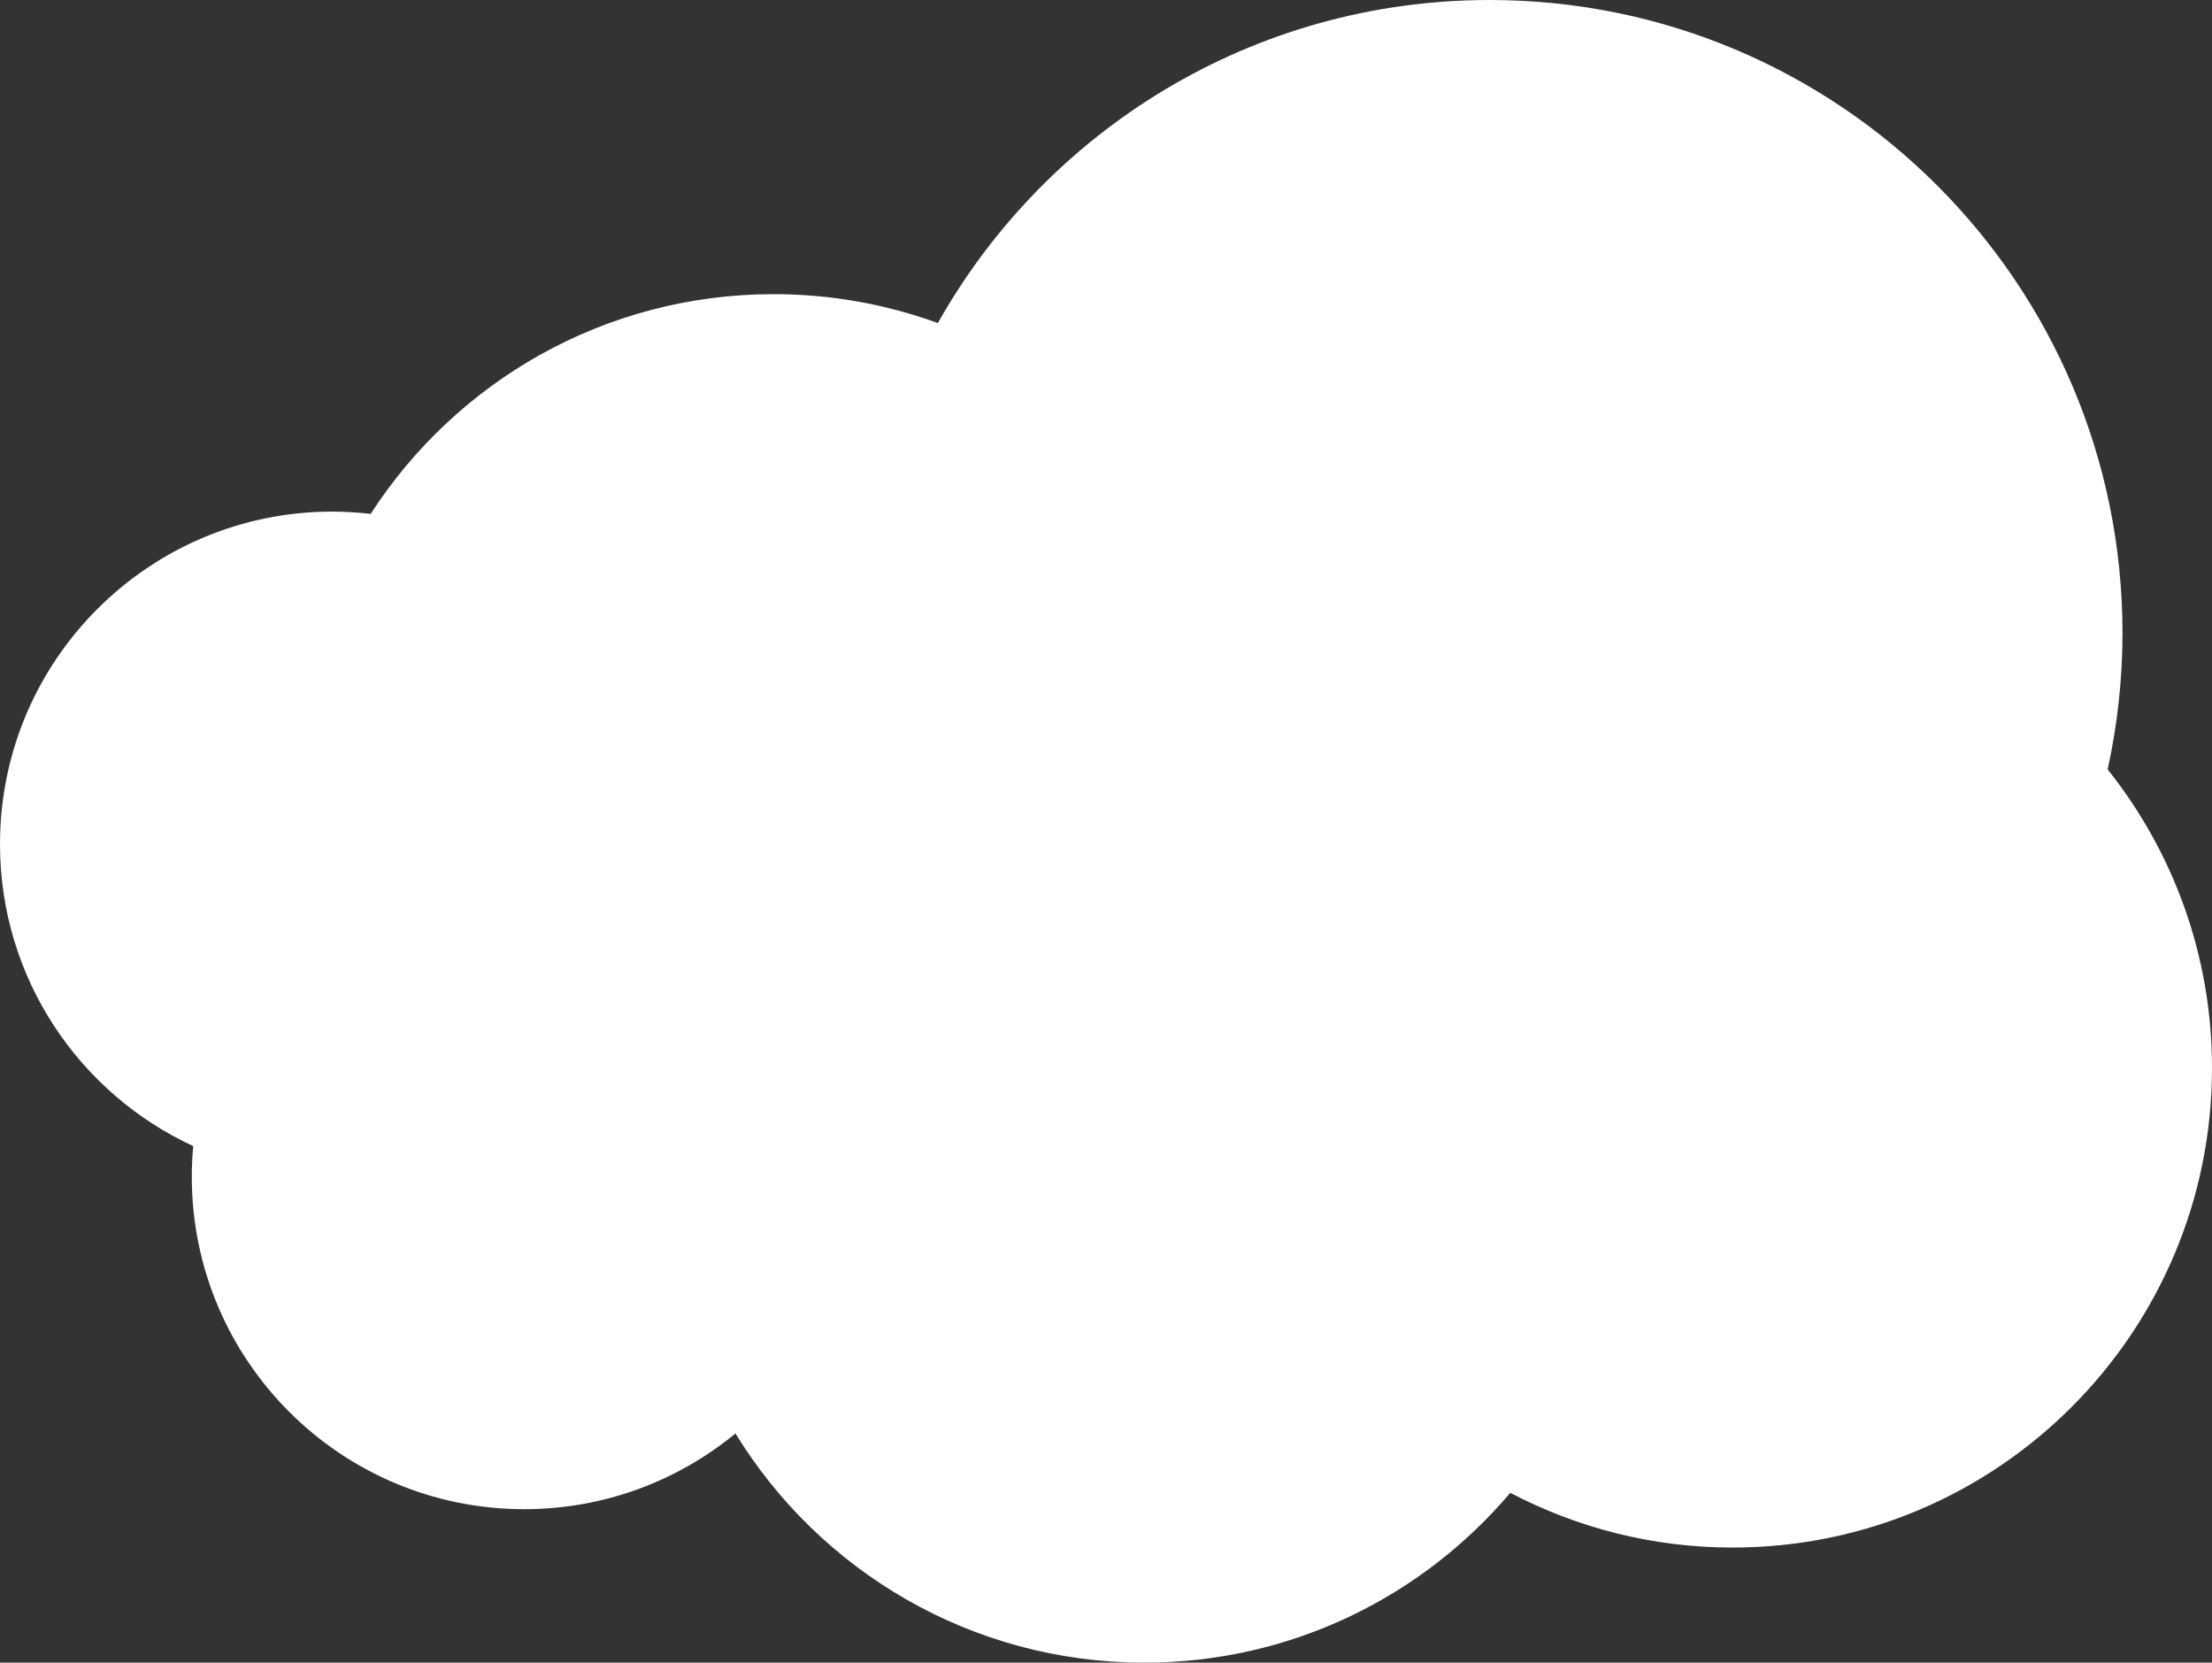 <?xml version="1.0" encoding="UTF-8"?>
<svg id="Layer_2" xmlns="http://www.w3.org/2000/svg" viewBox="0 0 173 130">
  <rect x="0" y="0" width="173" height="130" fill="#333333" stroke="none"/>
  <defs>
    <style>
      .cls-1 {
        fill: #fff;
      }
    </style>
  </defs>
  <g id="Layer_1-2" data-name="Layer_1">
    <path class="cls-1" d="M164.84,60.16c.75-3.43,1.16-7,1.16-10.66,0-27.34-22.16-49.5-49.5-49.5-18.53,0-34.67,10.19-43.15,25.26-4.01-1.46-8.33-2.26-12.85-2.26-13.22,0-24.83,6.84-31.51,17.18-.98-.11-1.98-.18-2.99-.18-14.36,0-26,11.64-26,26,0,10.47,6.19,19.49,15.11,23.61-.07.79-.11,1.58-.11,2.39,0,14.36,11.64,26,26,26,6.27,0,12.02-2.22,16.52-5.92,6.59,10.75,18.45,17.92,31.98,17.92,11.47,0,21.74-5.16,28.62-13.28,5.2,2.73,11.11,4.28,17.38,4.28,20.71,0,37.5-16.79,37.5-37.5,0-8.83-3.06-16.94-8.16-23.34Z"/>
  </g>
</svg>